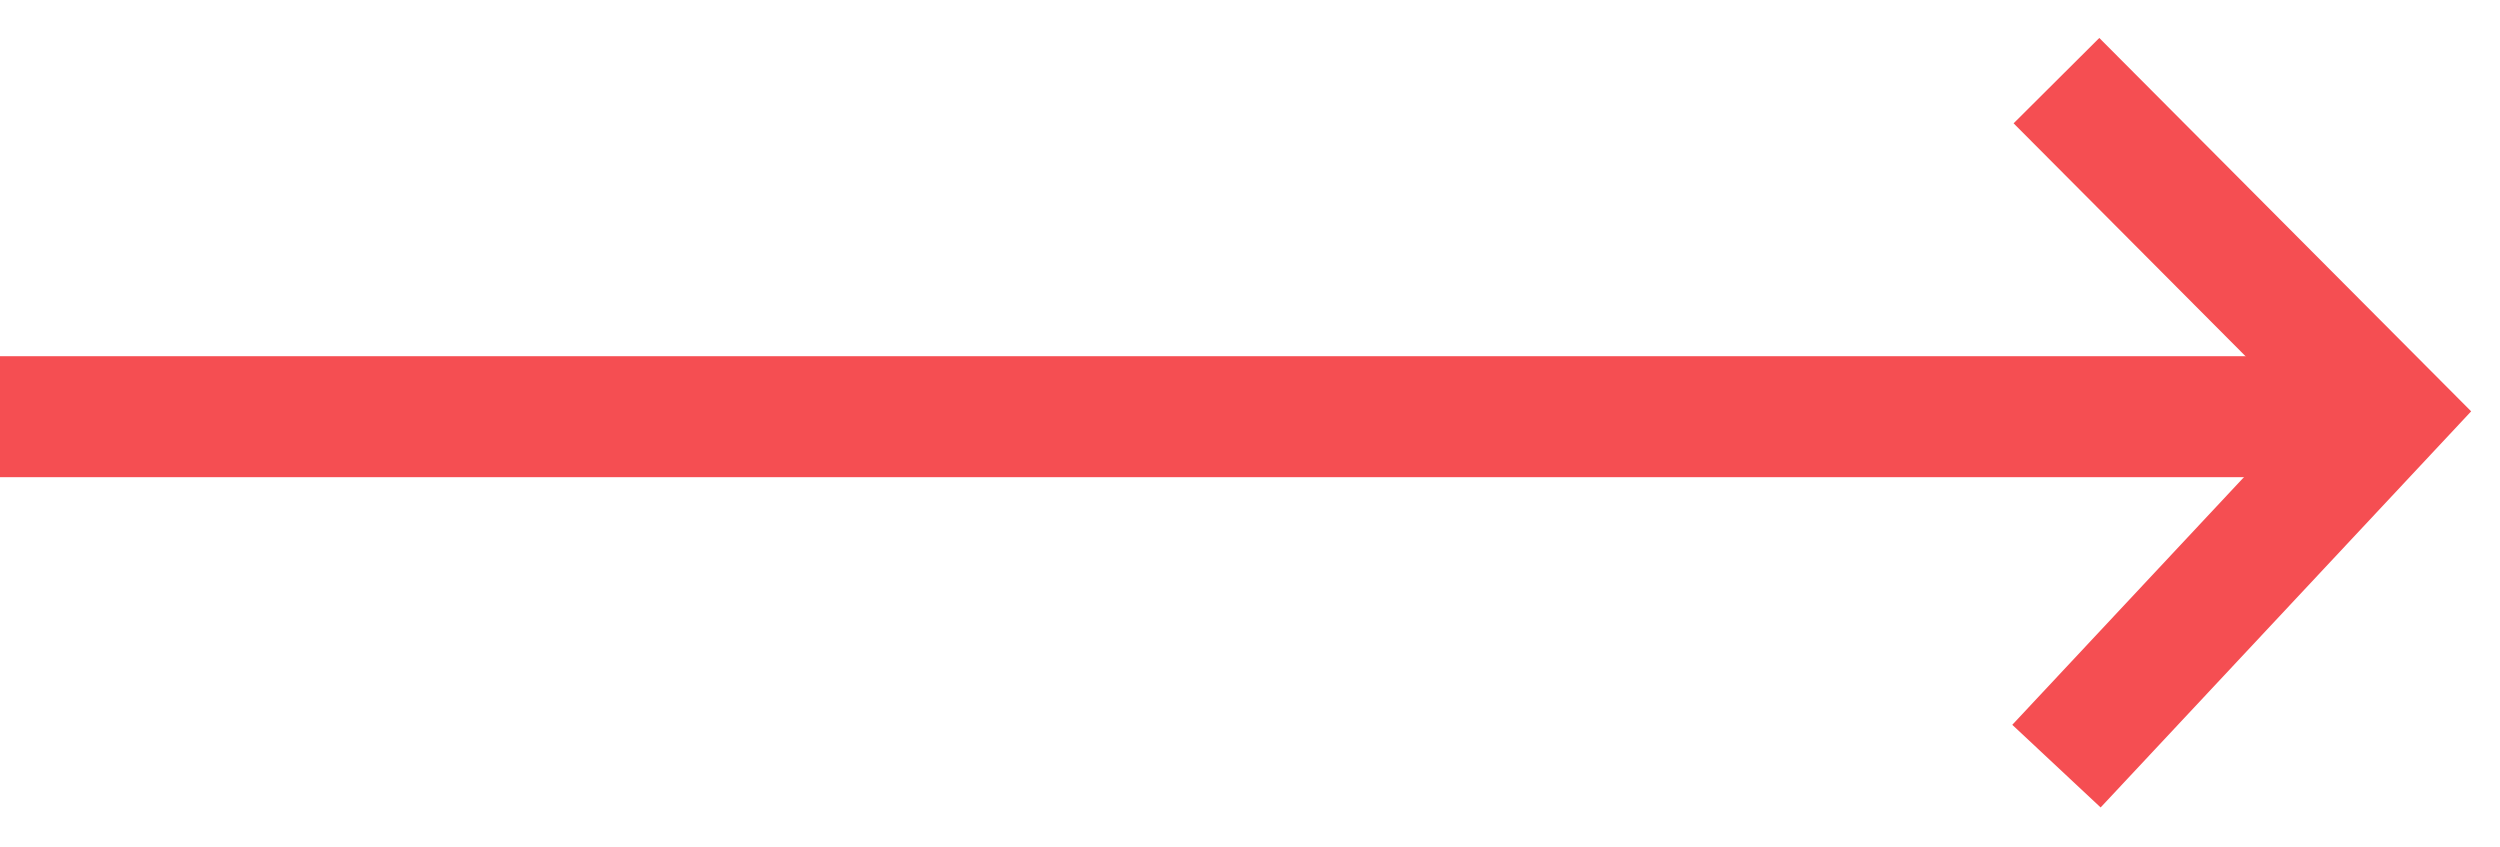 <svg width="62" height="21" viewBox="0 0 62 21" fill="none" xmlns="http://www.w3.org/2000/svg">
<path d="M0 10.334H58.916" stroke="#F54E52" stroke-width="3"/>
<path d="M51 2L59.2 10.234L51 19" stroke="#F54E52" stroke-width="3"/>
</svg>